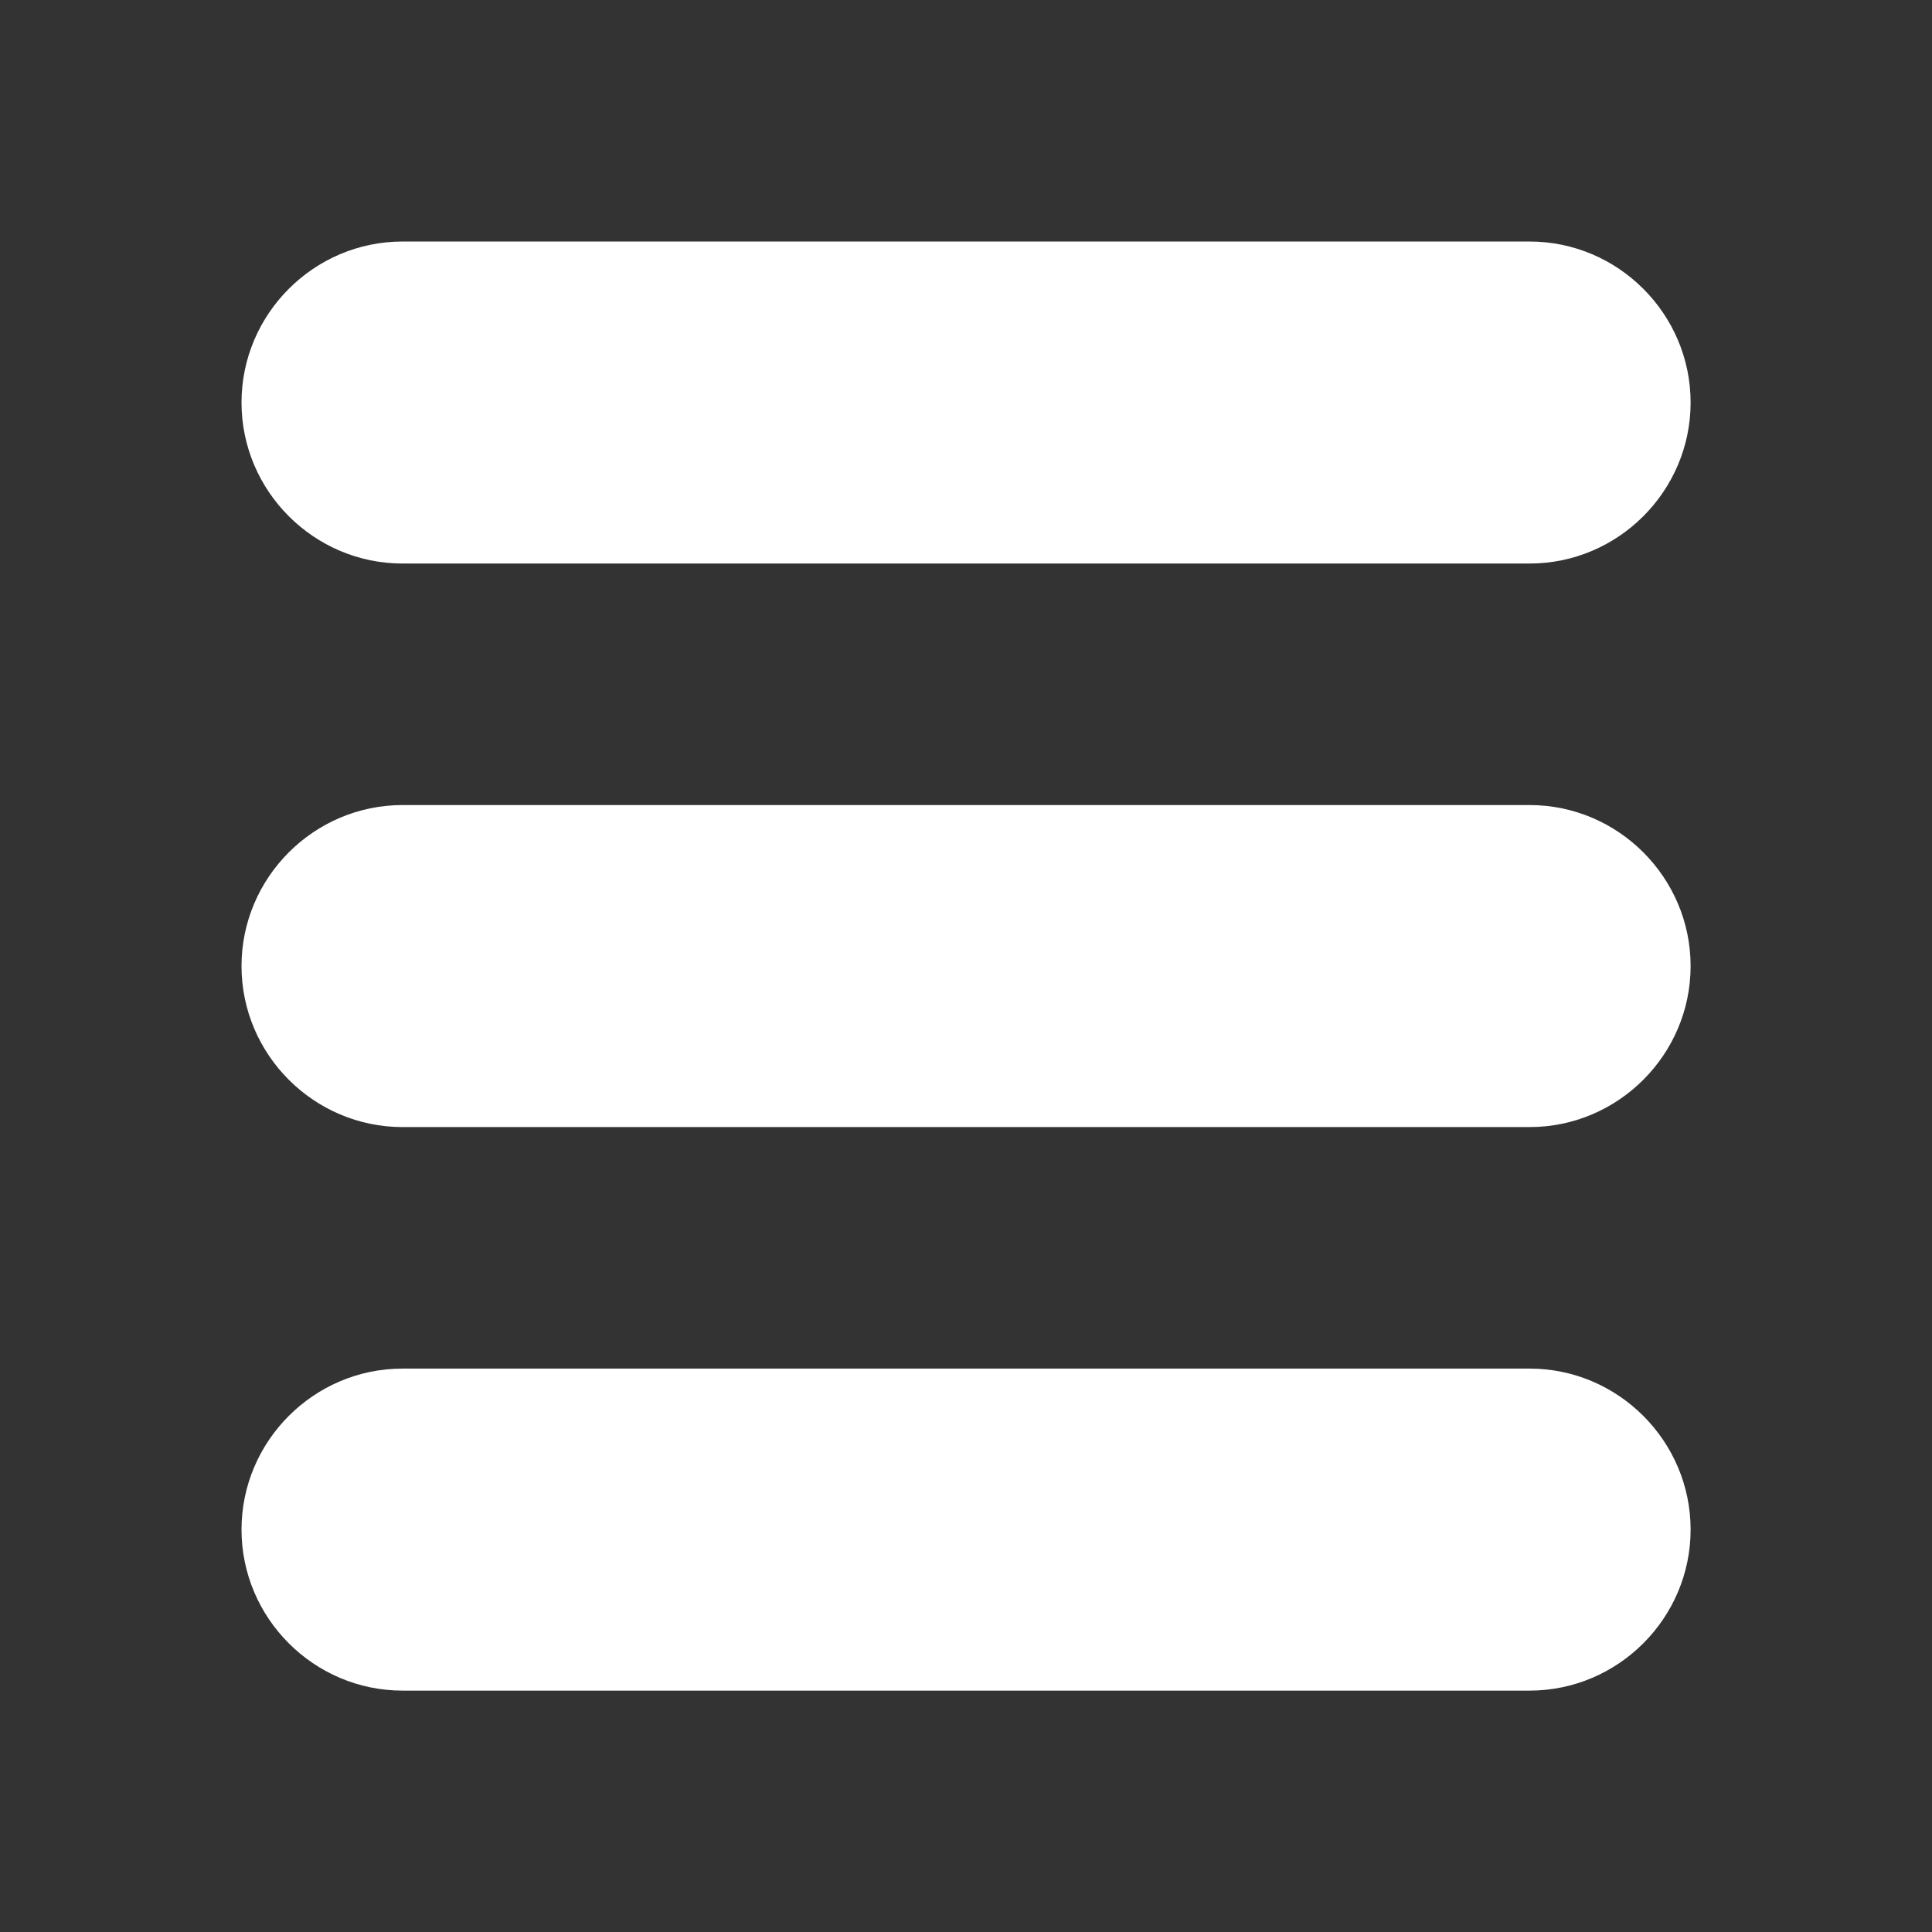 <svg xmlns="http://www.w3.org/2000/svg" xmlns:xlink="http://www.w3.org/1999/xlink" viewBox="0,0,255.991,255.991" width="384px" height="384px" fill-rule="nonzero"><rect x="0" y="0" width="255.991" height="255.991" fill="#333333" stroke="none"/><g fill="#ffffff" fill-rule="nonzero" stroke="none" stroke-width="1" stroke-linecap="butt" stroke-linejoin="miter" stroke-miterlimit="10" stroke-dasharray="" stroke-dashoffset="0" font-family="none" font-weight="none" font-size="none" text-anchor="none" style="mix-blend-mode: normal"><g transform="scale(10.667,10.667)"><path d="M5,7h2h12c1.1,0 2,-0.9 2,-2c0,-1.1 -0.9,-2 -2,-2h-12h-2c-1.1,0 -2,0.9 -2,2c0,1.1 0.9,2 2,2z"></path><path d="M19,10h-3h-11c-1.1,0 -2,0.9 -2,2c0,1.1 0.9,2 2,2h11h3c1.1,0 2,-0.9 2,-2c0,-1.1 -0.9,-2 -2,-2z"></path><path d="M19,17h-6h-8c-1.1,0 -2,0.9 -2,2c0,1.1 0.9,2 2,2h8h6c1.1,0 2,-0.9 2,-2c0,-1.1 -0.9,-2 -2,-2z"></path></g></g></svg>